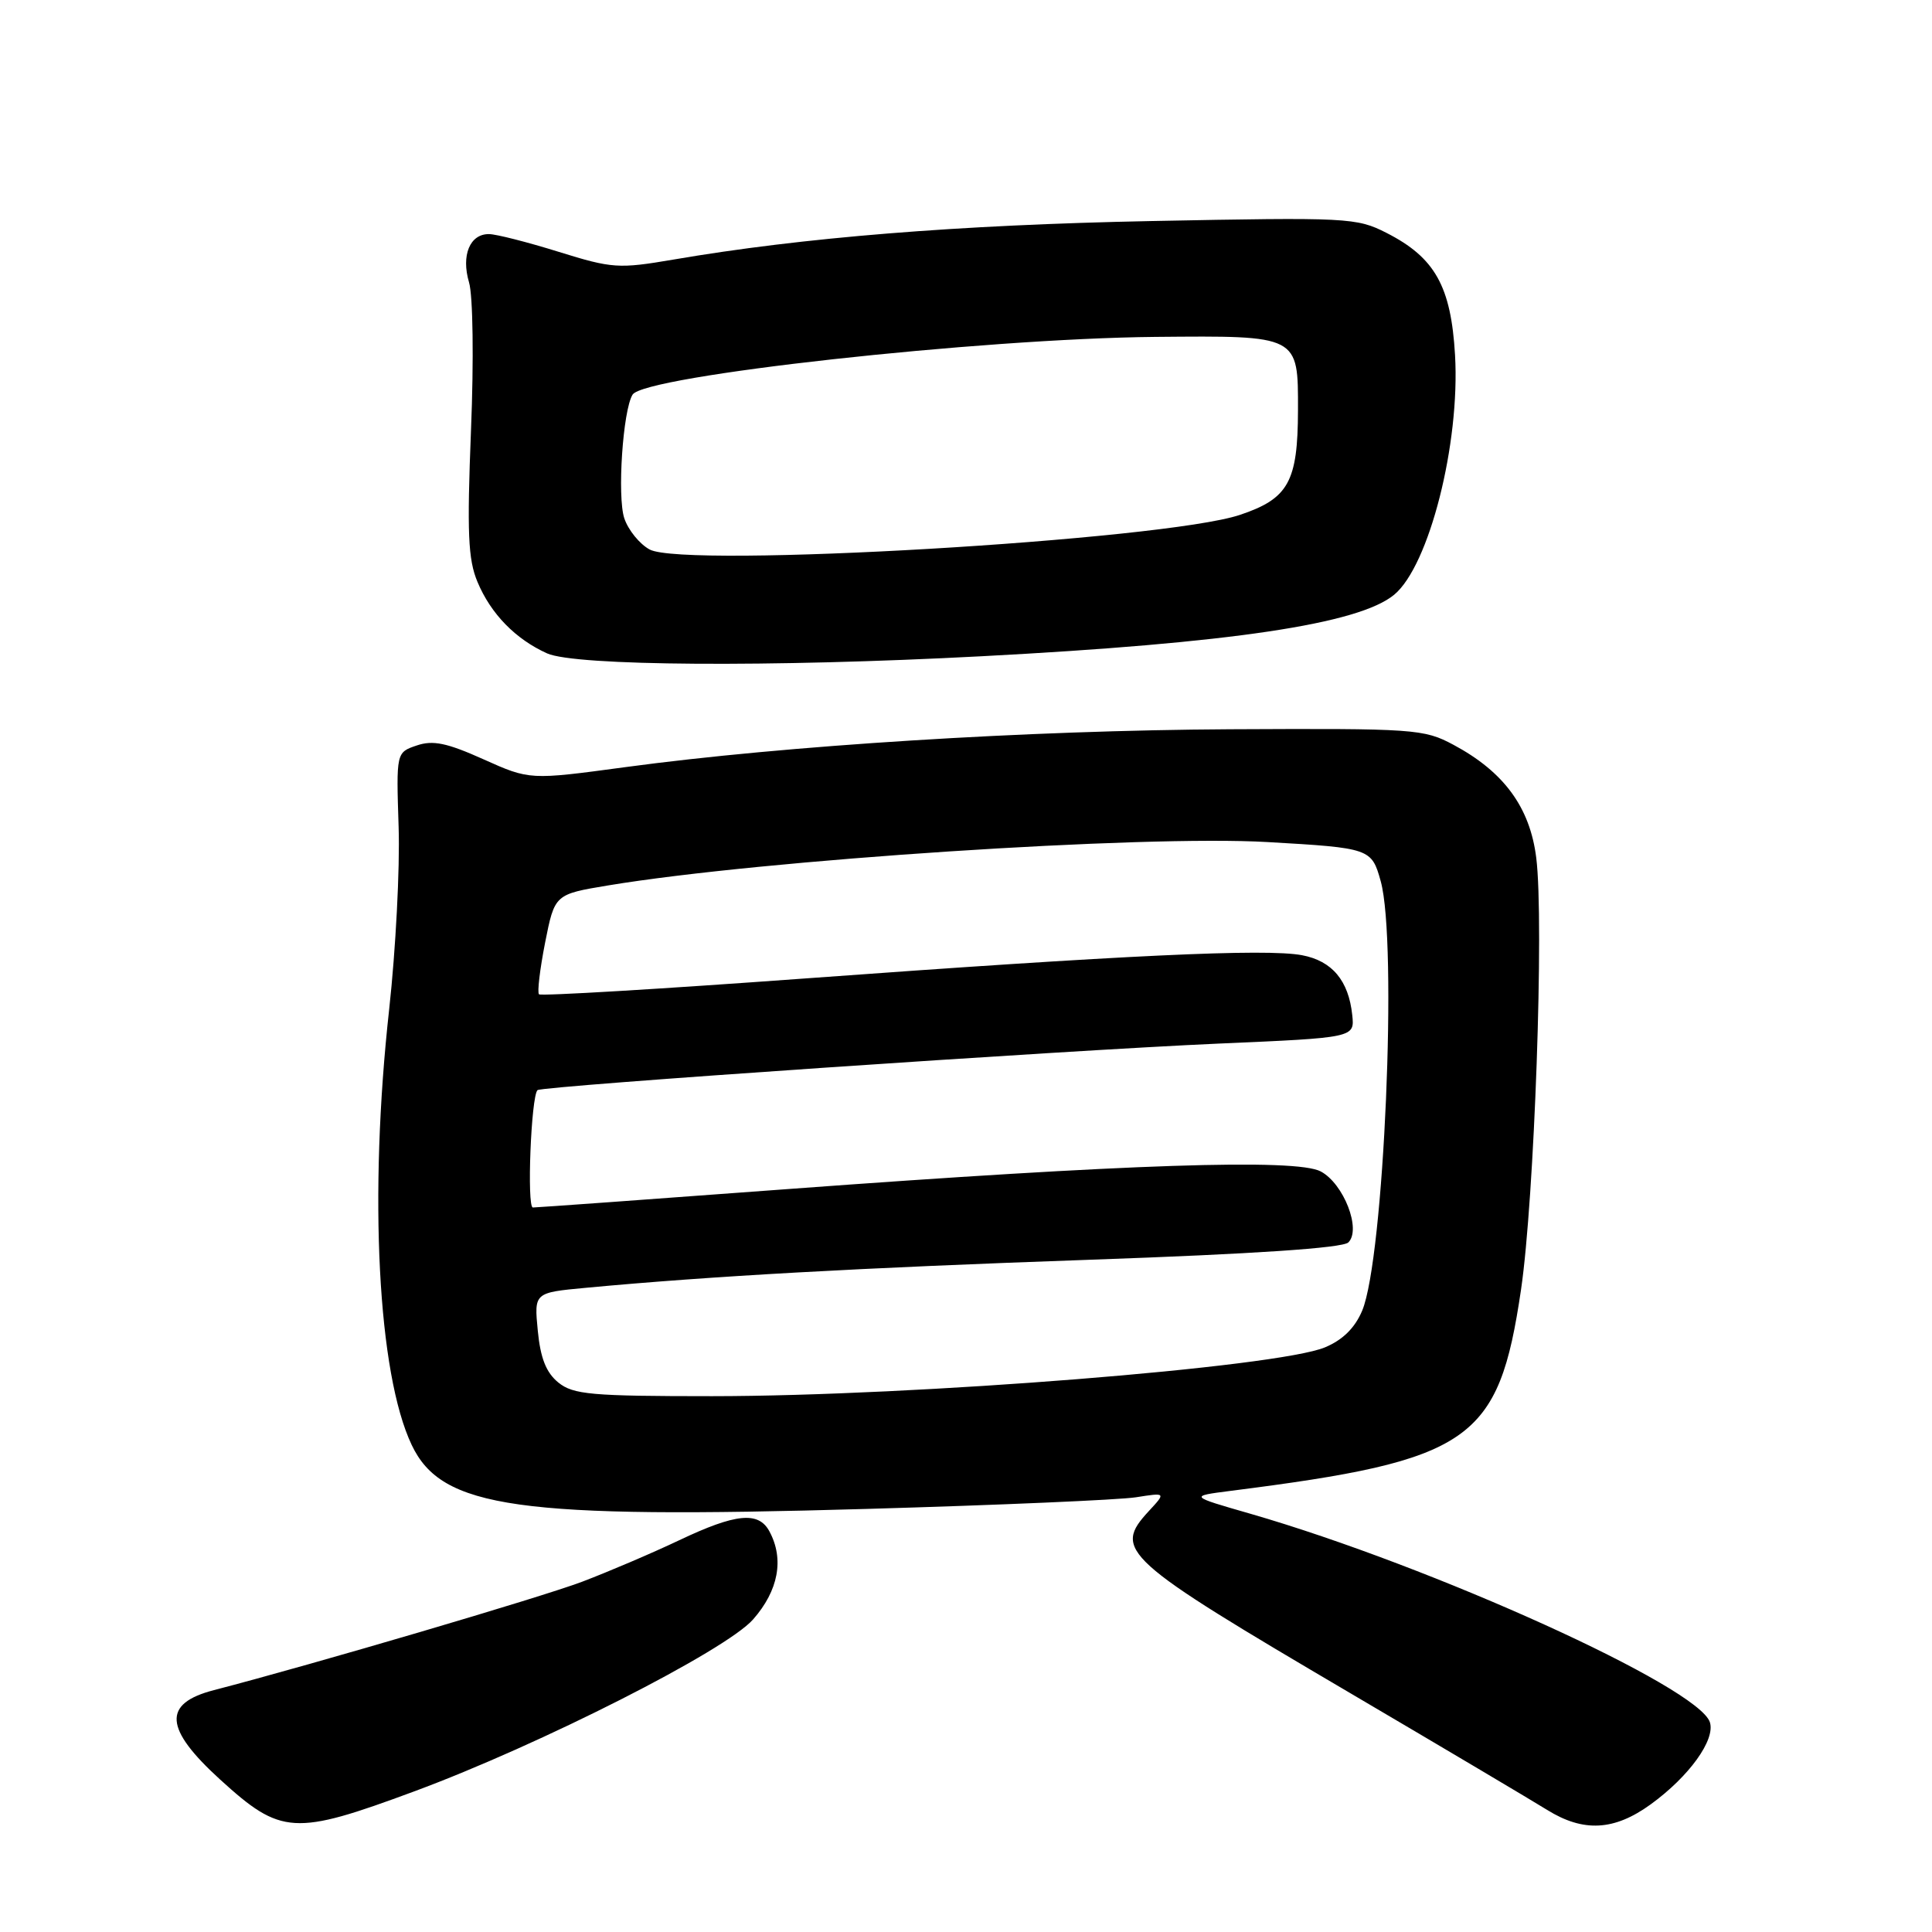 <?xml version="1.0" encoding="UTF-8" standalone="no"?>
<!DOCTYPE svg PUBLIC "-//W3C//DTD SVG 1.1//EN" "http://www.w3.org/Graphics/SVG/1.1/DTD/svg11.dtd" >
<svg xmlns="http://www.w3.org/2000/svg" xmlns:xlink="http://www.w3.org/1999/xlink" version="1.1" viewBox="0 0 256 256">
 <g >
 <path fill="currentColor"
d=" M 54.88 237.37 C 71.53 231.21 96.18 218.70 99.79 214.58 C 103.15 210.76 103.93 206.60 101.96 202.93 C 100.52 200.23 97.52 200.52 90.00 204.09 C 86.42 205.79 80.63 208.26 77.13 209.59 C 71.68 211.65 41.56 220.52 28.35 223.95 C 21.51 225.72 21.74 229.04 29.19 235.82 C 37.26 243.16 38.98 243.26 54.88 237.37 Z  M 218.72 239.09 C 223.81 235.40 227.31 230.55 226.57 228.21 C 225.08 223.54 189.88 207.57 165.65 200.57 C 157.58 198.25 157.58 198.25 163.04 197.55 C 194.97 193.50 198.57 191.01 201.54 170.91 C 203.32 158.85 204.62 122.12 203.56 113.66 C 202.73 106.98 199.28 102.27 192.59 98.69 C 188.67 96.59 187.46 96.51 163.00 96.63 C 136.18 96.77 104.08 98.78 82.85 101.65 C 70.19 103.36 70.19 103.36 64.06 100.61 C 59.21 98.43 57.36 98.05 55.22 98.78 C 52.50 99.70 52.50 99.70 52.82 109.60 C 53.00 115.04 52.43 125.89 51.57 133.71 C 48.84 158.40 50.06 182.00 54.55 191.46 C 58.54 199.87 68.56 201.28 114.82 199.94 C 132.24 199.44 148.30 198.74 150.50 198.40 C 154.50 197.77 154.50 197.77 152.25 200.20 C 147.41 205.43 148.63 206.54 179.00 224.40 C 191.38 231.68 203.07 238.62 205.00 239.82 C 209.81 242.81 213.89 242.59 218.72 239.09 Z  M 130.00 86.96 C 163.07 85.22 180.06 82.69 184.74 78.80 C 189.37 74.96 193.48 58.79 192.80 47.05 C 192.27 37.93 190.14 34.13 183.72 30.86 C 179.76 28.84 178.61 28.78 152.55 29.29 C 126.94 29.80 106.35 31.46 89.20 34.40 C 81.98 35.63 81.13 35.58 74.03 33.37 C 69.89 32.08 65.73 31.02 64.80 31.02 C 62.26 30.99 61.09 33.83 62.15 37.42 C 62.67 39.16 62.79 47.68 62.41 57.00 C 61.87 70.57 62.02 74.14 63.27 77.11 C 65.04 81.35 68.32 84.70 72.50 86.58 C 76.24 88.25 102.14 88.43 130.00 86.96 Z  M 73.98 183.19 C 72.37 181.88 71.61 179.96 71.26 176.33 C 70.77 171.28 70.77 171.28 77.64 170.64 C 94.20 169.09 113.73 168.00 144.50 166.92 C 166.17 166.16 177.90 165.37 178.66 164.63 C 180.41 162.92 178.05 156.84 175.00 155.22 C 171.75 153.49 149.34 154.23 104.50 157.55 C 86.35 158.90 71.10 160.00 70.61 160.00 C 69.79 160.00 70.37 145.30 71.22 144.45 C 71.76 143.91 141.16 139.17 161.50 138.28 C 179.50 137.50 179.50 137.50 179.18 134.50 C 178.70 129.93 176.51 127.32 172.52 126.57 C 167.75 125.67 148.91 126.56 106.68 129.65 C 87.53 131.05 71.66 132.00 71.42 131.75 C 71.17 131.50 71.54 128.42 72.23 124.90 C 73.50 118.50 73.50 118.50 80.60 117.32 C 101.07 113.93 151.49 110.62 168.00 111.58 C 181.55 112.36 181.75 112.43 182.95 116.76 C 185.20 124.85 183.39 166.73 180.50 173.66 C 179.54 175.95 177.92 177.55 175.57 178.53 C 169.27 181.17 121.24 184.99 94.36 185.00 C 78.33 185.00 75.96 184.79 73.98 183.19 Z  M 86.08 72.81 C 84.75 72.09 83.24 70.23 82.72 68.67 C 81.77 65.80 82.53 54.37 83.82 52.29 C 85.37 49.78 129.90 44.86 153.09 44.64 C 172.15 44.47 172.01 44.40 171.99 54.37 C 171.97 63.85 170.72 66.08 164.28 68.23 C 154.14 71.60 90.70 75.32 86.08 72.81 Z "/>
</g>
</svg>